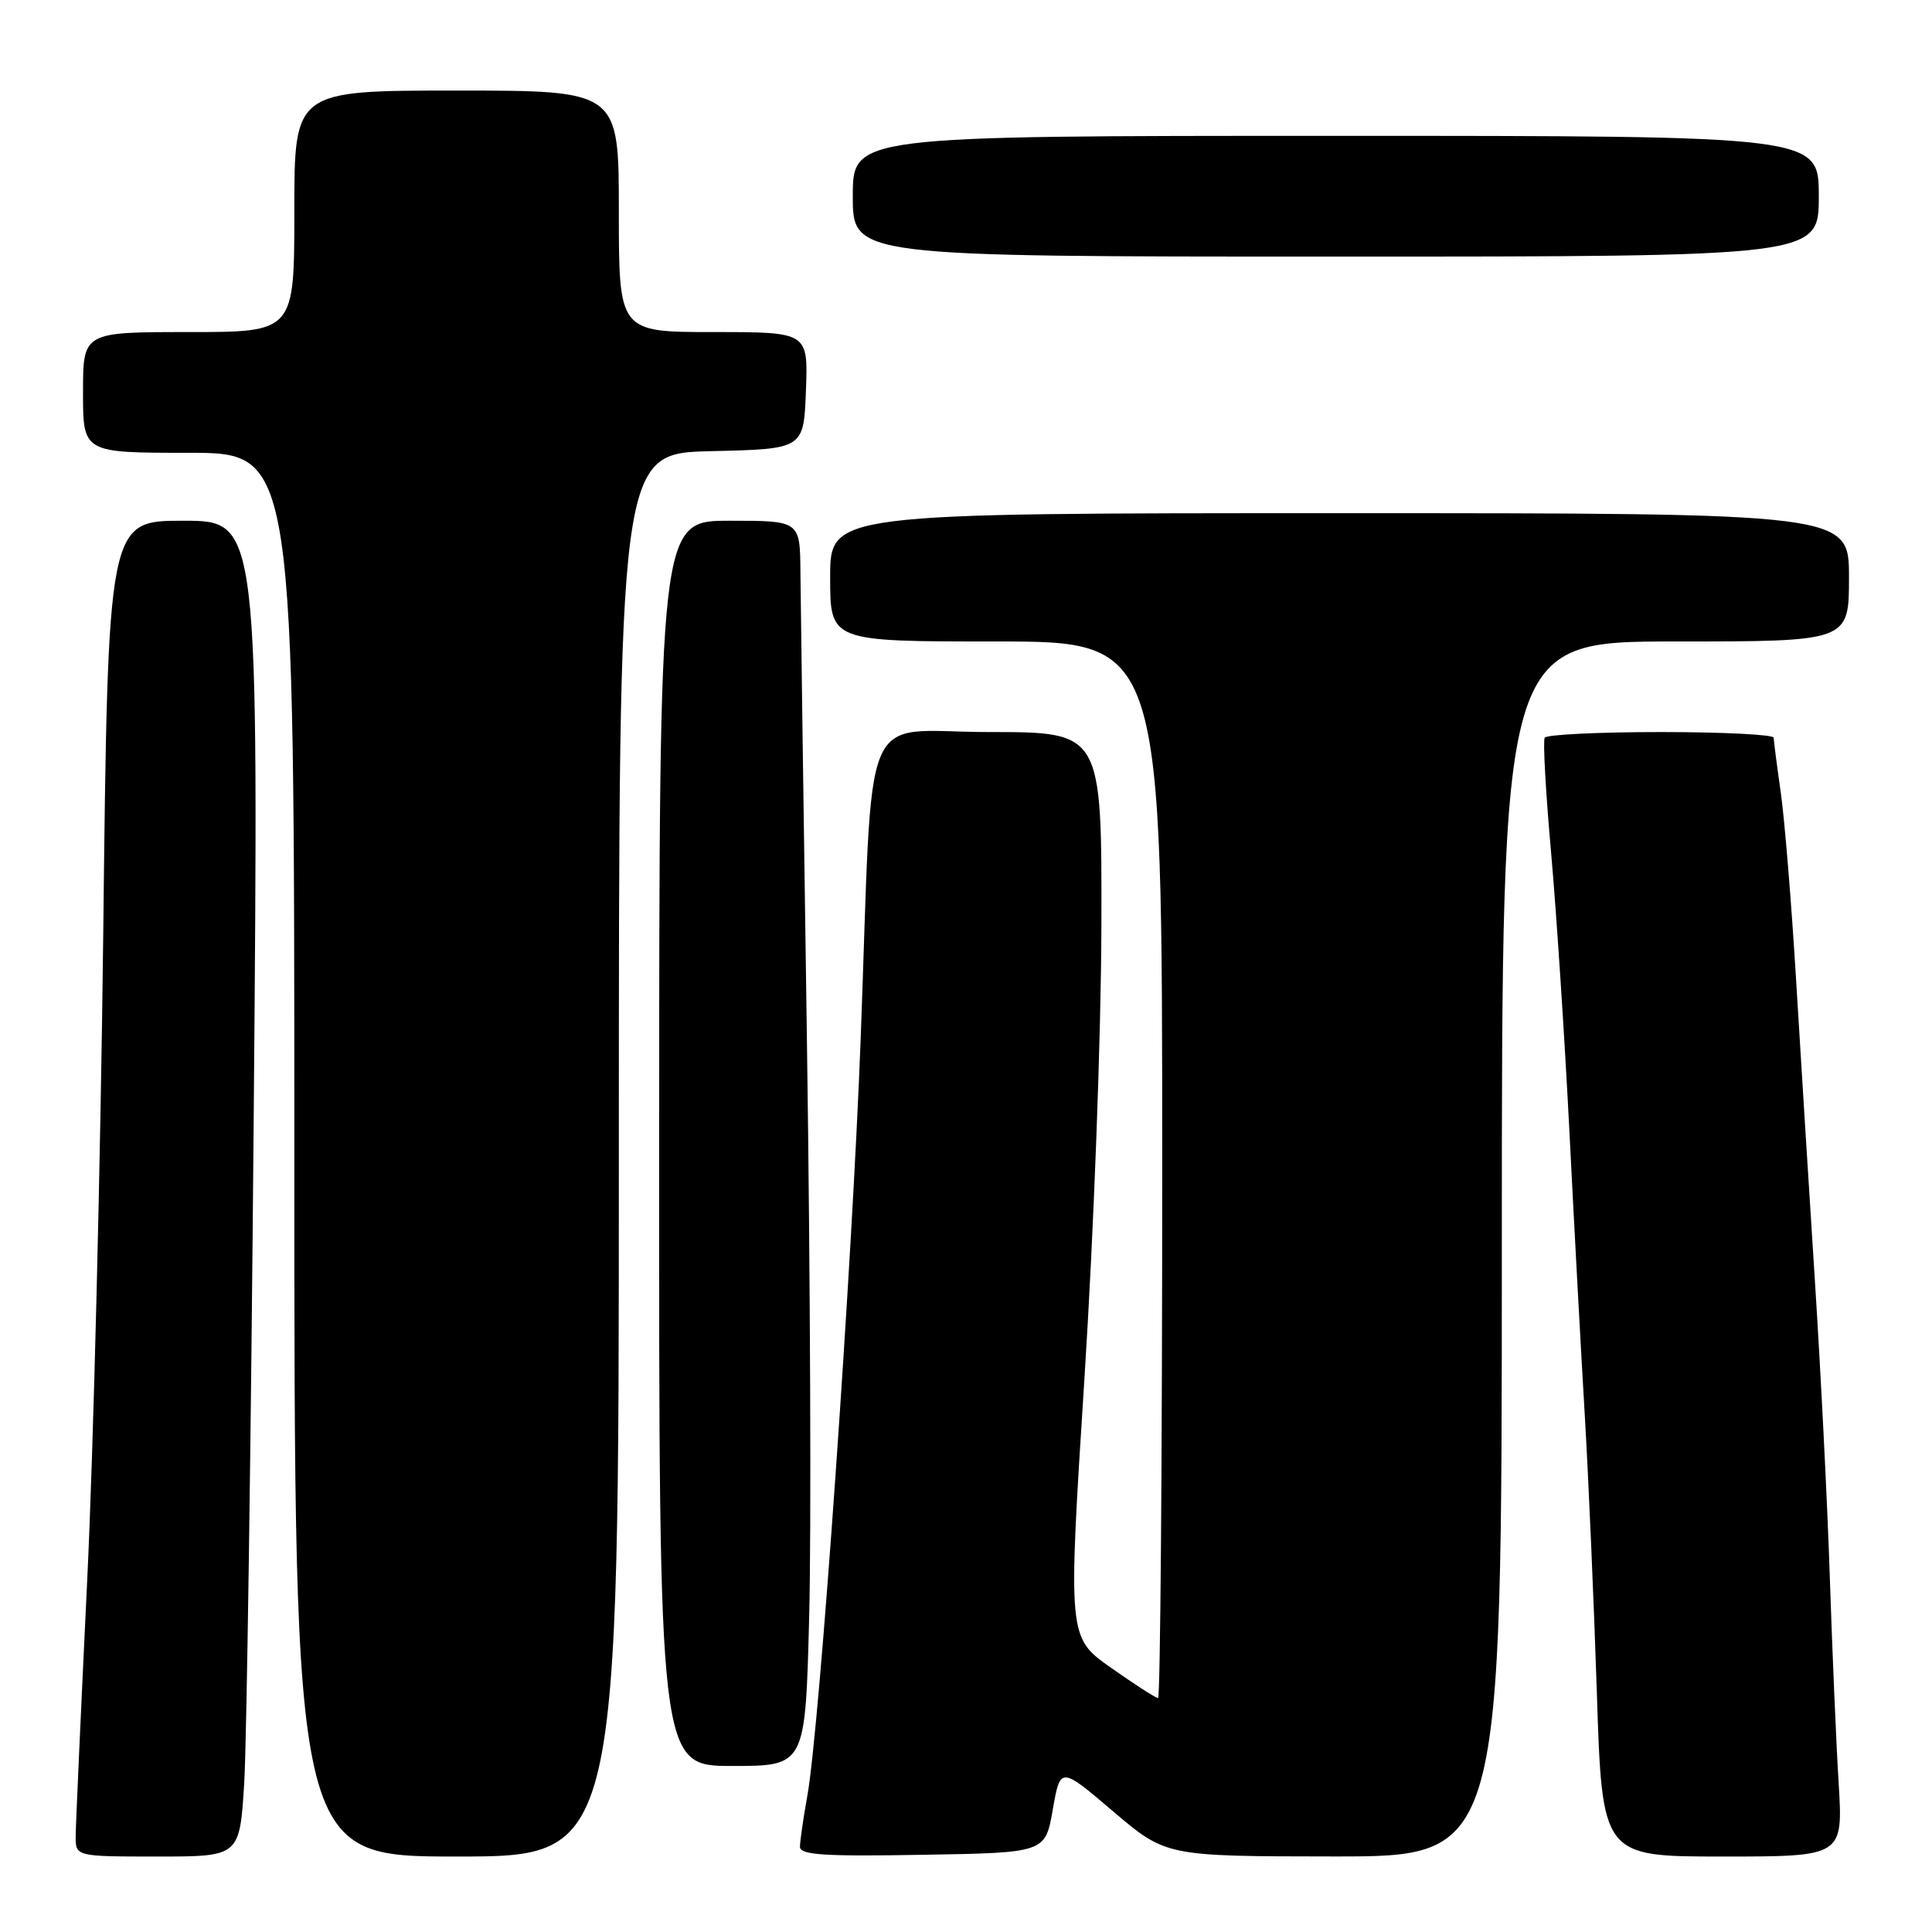 <?xml version="1.0" encoding="UTF-8" standalone="no"?>
<!DOCTYPE svg PUBLIC "-//W3C//DTD SVG 1.1//EN" "http://www.w3.org/Graphics/SVG/1.1/DTD/svg11.dtd" >
<svg xmlns="http://www.w3.org/2000/svg" xmlns:xlink="http://www.w3.org/1999/xlink" version="1.1" viewBox="0 0 256 256">
 <g >
 <path fill="currentColor"
d=" M 32.36 236.25 C 32.69 230.89 33.26 191.06 33.62 147.75 C 34.28 69.00 34.28 69.00 24.29 69.00 C 14.30 69.00 14.30 69.00 13.68 123.75 C 13.33 153.86 12.38 192.45 11.55 209.50 C 10.73 226.55 10.04 241.74 10.03 243.25 C 10.00 246.00 10.00 246.00 20.88 246.00 C 31.76 246.00 31.76 246.00 32.36 236.25 Z  M 82.00 153.03 C 82.00 60.06 82.00 60.06 94.25 59.78 C 106.50 59.50 106.50 59.50 106.79 51.75 C 107.08 44.00 107.08 44.00 94.54 44.00 C 82.00 44.00 82.00 44.00 82.00 28.00 C 82.00 12.00 82.00 12.00 60.50 12.00 C 39.00 12.00 39.00 12.00 39.00 28.00 C 39.00 44.00 39.00 44.00 25.00 44.00 C 11.00 44.00 11.00 44.00 11.00 52.00 C 11.00 60.00 11.00 60.00 25.00 60.00 C 39.00 60.00 39.00 60.00 39.00 153.00 C 39.00 246.00 39.00 246.00 60.50 246.00 C 82.00 246.00 82.00 246.00 82.00 153.03 Z  M 139.50 239.78 C 140.50 234.06 140.50 234.06 147.50 240.02 C 154.50 245.97 154.50 245.97 176.75 245.99 C 199.00 246.00 199.00 246.00 199.00 165.50 C 199.00 85.00 199.00 85.00 222.00 85.00 C 245.00 85.00 245.00 85.00 245.00 76.50 C 245.00 68.00 245.00 68.00 177.50 68.00 C 110.00 68.00 110.00 68.00 110.00 76.50 C 110.00 85.00 110.00 85.00 132.00 85.00 C 154.00 85.00 154.00 85.00 154.00 155.00 C 154.00 193.50 153.75 225.00 153.45 225.00 C 153.15 225.00 150.34 223.19 147.20 220.98 C 141.50 216.96 141.50 216.96 143.69 182.73 C 144.93 163.33 145.90 137.35 145.94 122.75 C 146.00 97.00 146.00 97.00 131.08 97.00 C 113.70 97.00 115.74 92.15 114.05 137.50 C 112.93 167.46 108.60 228.96 106.98 237.93 C 106.44 240.92 106.00 243.97 106.00 244.71 C 106.00 245.79 109.19 246.00 122.25 245.77 C 138.50 245.50 138.50 245.50 139.50 239.78 Z  M 243.63 236.25 C 243.30 230.89 242.78 218.62 242.46 209.00 C 242.15 199.38 241.25 181.60 240.47 169.50 C 239.69 157.40 238.57 139.40 237.97 129.50 C 237.37 119.60 236.47 108.58 235.96 105.00 C 235.45 101.42 235.03 98.16 235.02 97.75 C 235.01 97.34 228.28 97.00 220.06 97.00 C 211.84 97.00 204.92 97.34 204.68 97.75 C 204.43 98.16 204.82 105.03 205.53 113.00 C 206.24 120.97 207.33 137.62 207.96 150.00 C 208.58 162.38 209.50 179.25 209.99 187.50 C 210.48 195.75 211.20 212.29 211.59 224.25 C 212.29 246.00 212.29 246.00 228.26 246.00 C 244.22 246.00 244.22 246.00 243.63 236.25 Z  M 107.22 214.25 C 107.51 203.39 107.37 169.30 106.93 138.50 C 106.48 107.70 106.09 79.46 106.06 75.75 C 106.00 69.00 106.00 69.00 96.68 69.00 C 87.36 69.00 87.36 69.00 87.34 151.50 C 87.32 234.00 87.32 234.00 97.02 234.00 C 106.71 234.00 106.71 234.00 107.22 214.25 Z  M 241.00 26.00 C 241.00 18.00 241.00 18.00 177.00 18.00 C 113.00 18.00 113.00 18.00 113.00 26.00 C 113.00 34.00 113.00 34.00 177.00 34.00 C 241.00 34.00 241.00 34.00 241.00 26.00 Z "/>
</g>
</svg>
